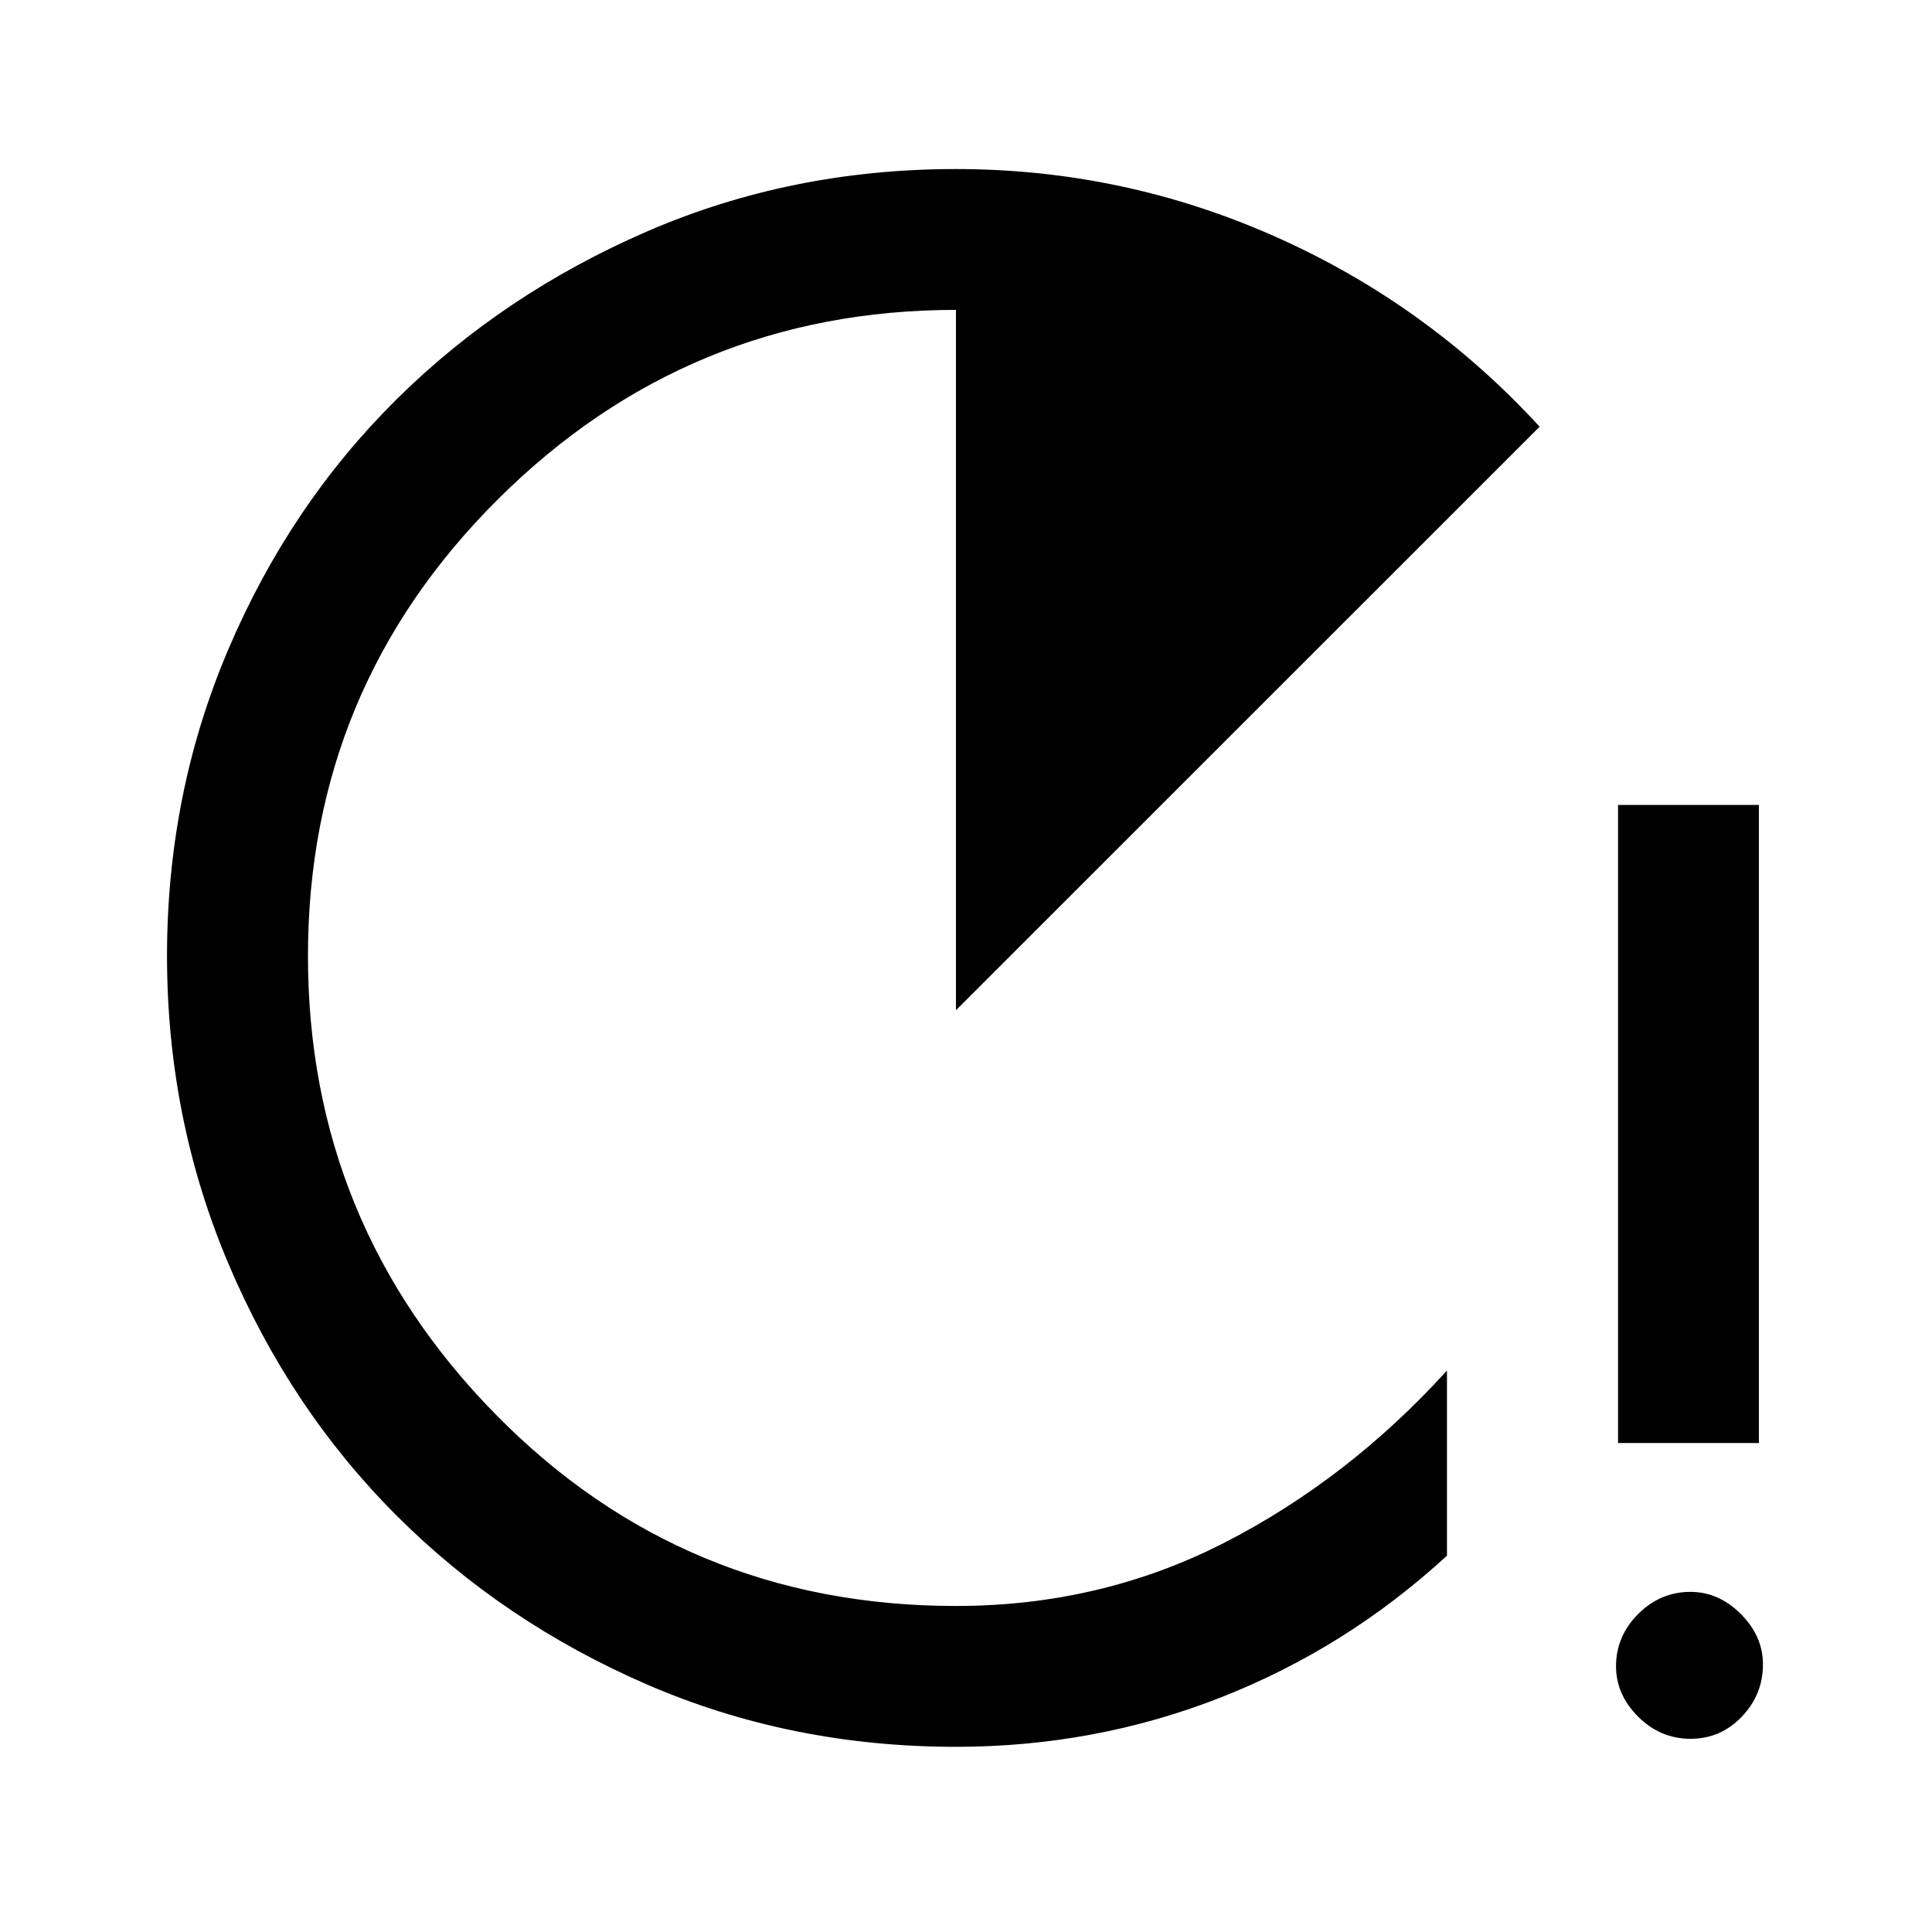 <svg xmlns="http://www.w3.org/2000/svg" height="20" width="20"><path d="M9.896 18.083q-1.708 0-3.198-.645-1.49-.646-2.594-1.75Q3 14.583 2.365 13.083q-.636-1.5-.636-3.187 0-1.688.636-3.177Q3 5.229 4.104 4.135q1.104-1.093 2.594-1.739 1.49-.646 3.198-.646 1.729 0 3.302.698t2.74 1.969l-6.042 6.041v-7.25q-2.771 0-4.74 1.959-1.968 1.958-1.968 4.729t1.947 4.75q1.948 1.979 4.761 1.979 1.5 0 2.781-.656 1.281-.657 2.302-1.781v1.916q-1.041.958-2.344 1.469-1.302.51-2.739.51Zm6.854-3.145V8.333h1.458v6.605ZM17.5 18q-.312 0-.542-.229-.229-.229-.229-.521 0-.312.229-.542.23-.229.542-.229.292 0 .521.229.229.23.229.521 0 .313-.219.542-.219.229-.531.229Z"/></svg>